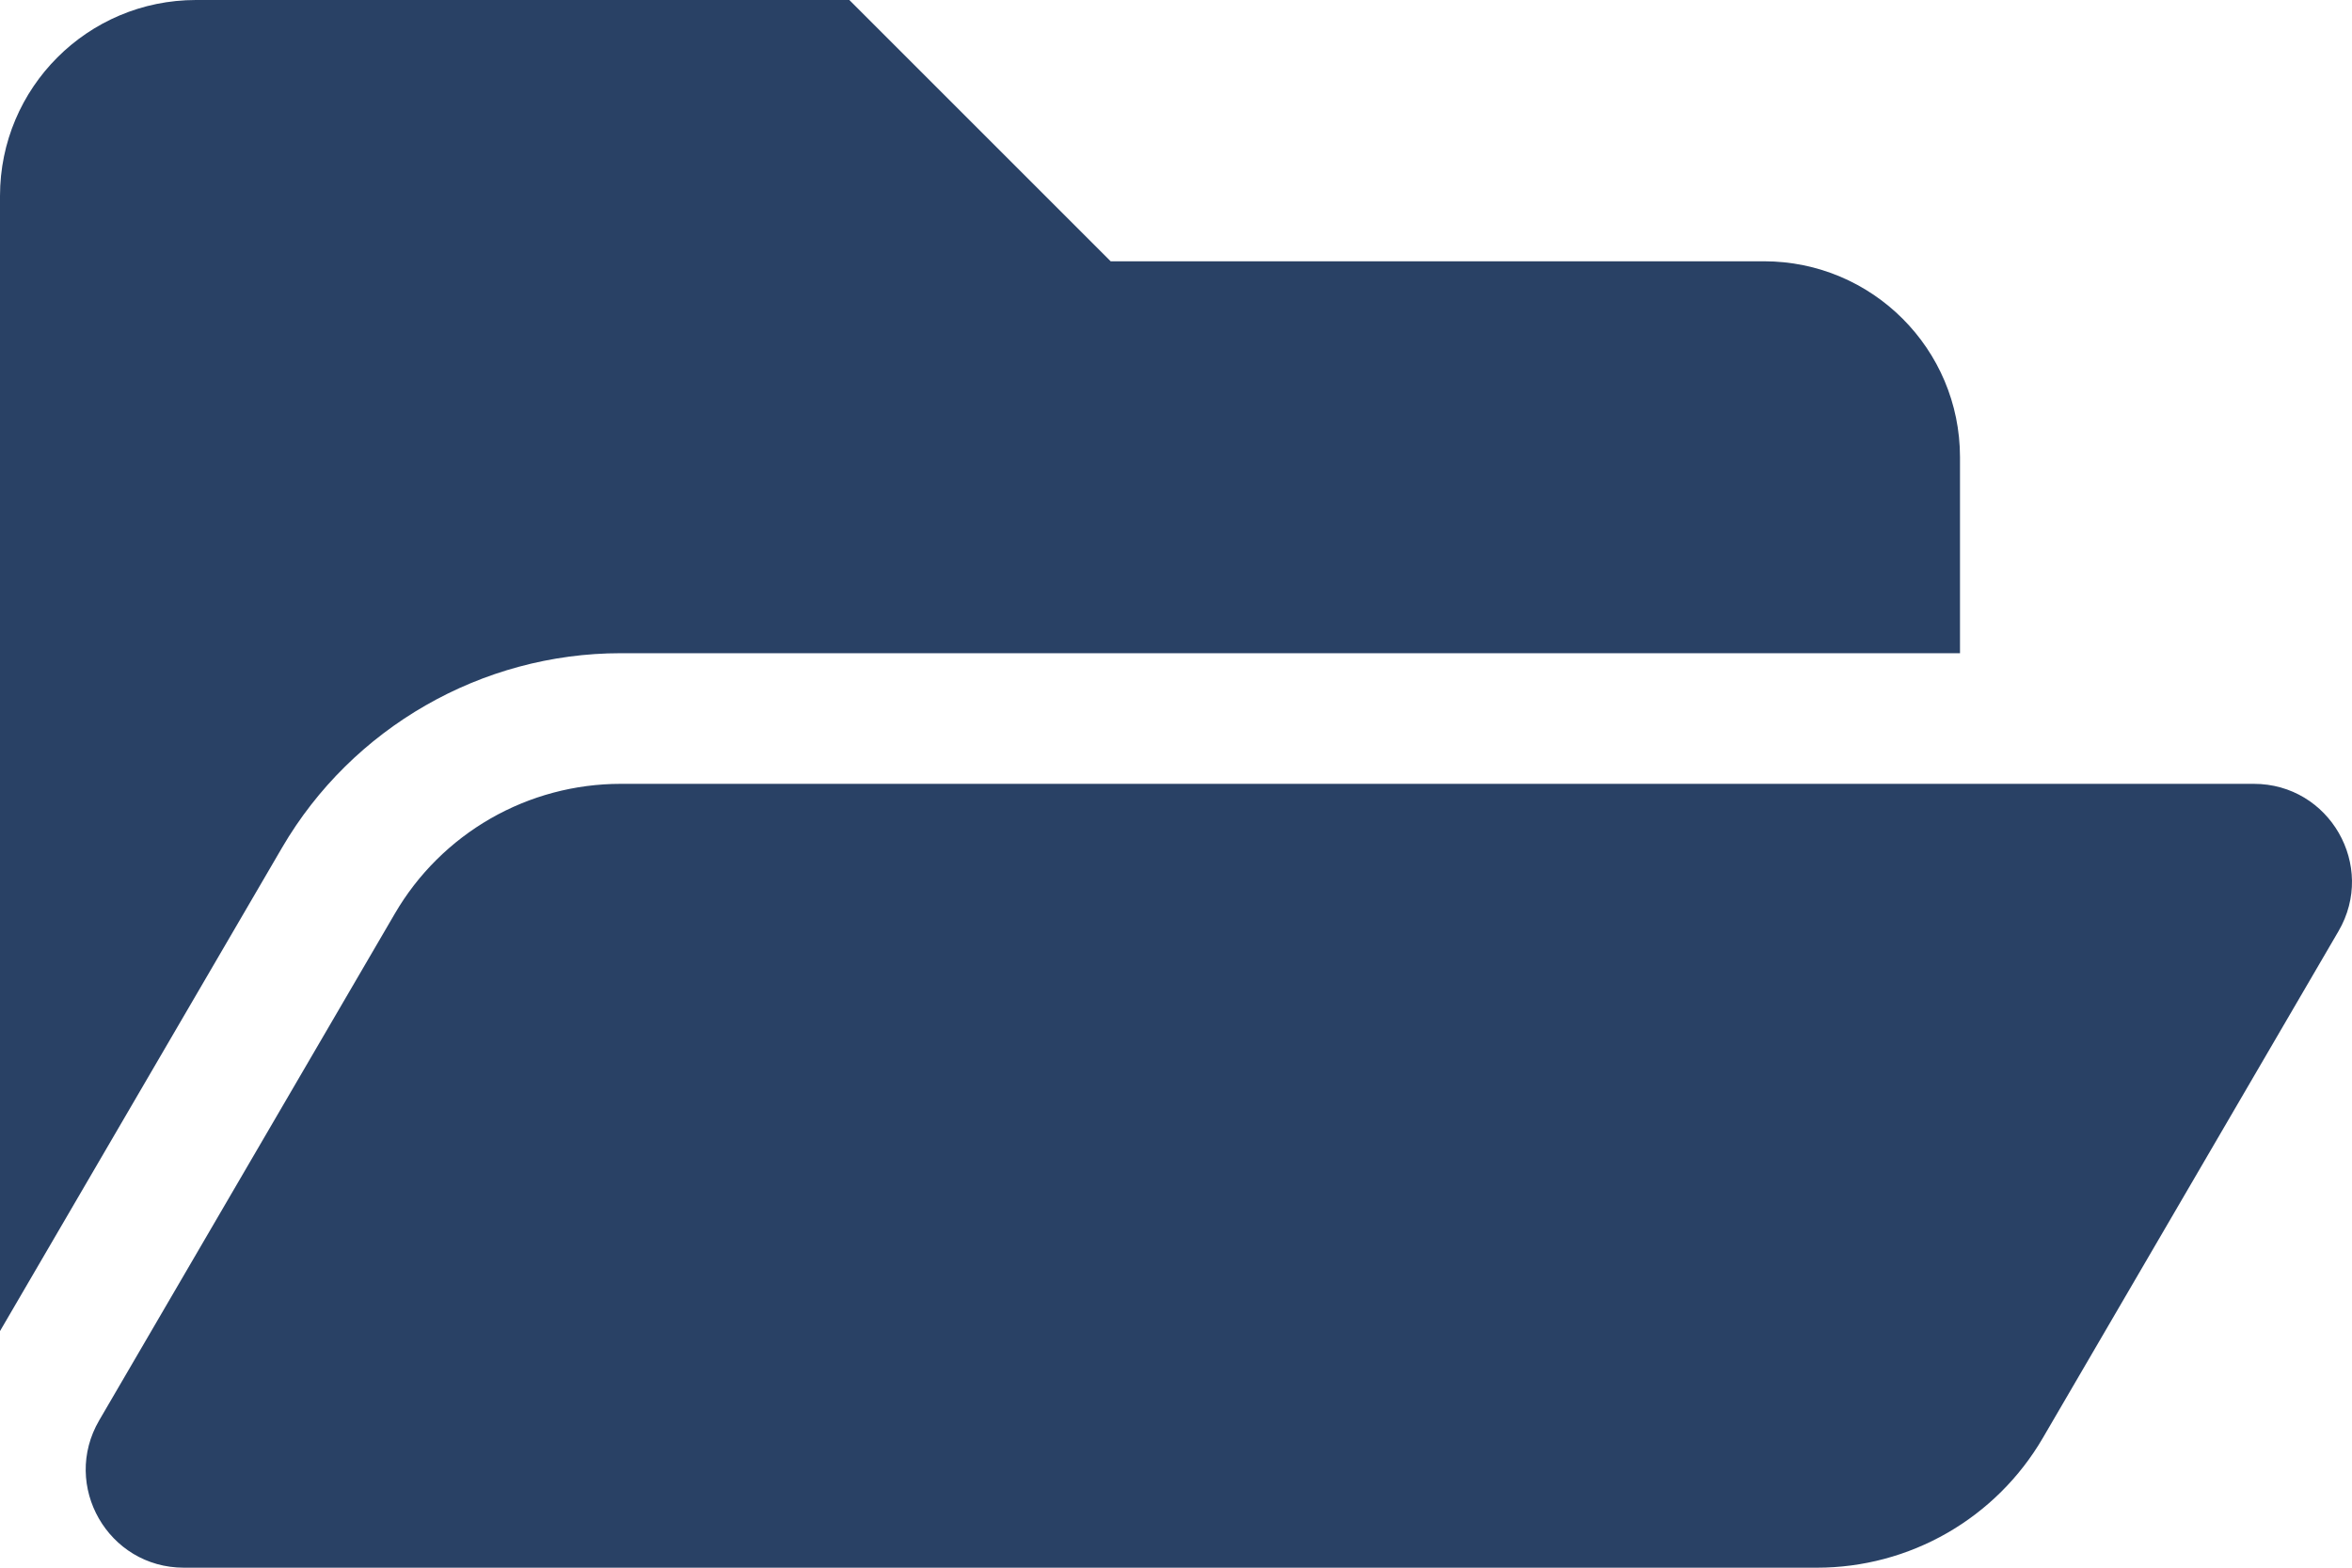 <svg width="108" height="72" viewBox="0 0 108 72" fill="none" xmlns="http://www.w3.org/2000/svg">
<path d="M107.38 42.767L93.801 66.046C92.744 67.858 91.231 69.361 89.412 70.406C87.594 71.45 85.533 72 83.436 72H8.442C4.969 72 2.805 68.233 4.555 65.233L18.135 41.953C19.191 40.142 20.705 38.639 22.523 37.594C24.342 36.55 26.403 36 28.5 36H103.493C106.966 36 109.13 39.767 107.38 42.767ZM28.5 30H90V21C90 16.029 85.971 12 81 12H51L39 0H9C4.029 0 0 4.029 0 9V61.134L12.952 38.93C16.165 33.422 22.123 30 28.5 30Z" fill="#294165"/>
</svg>
